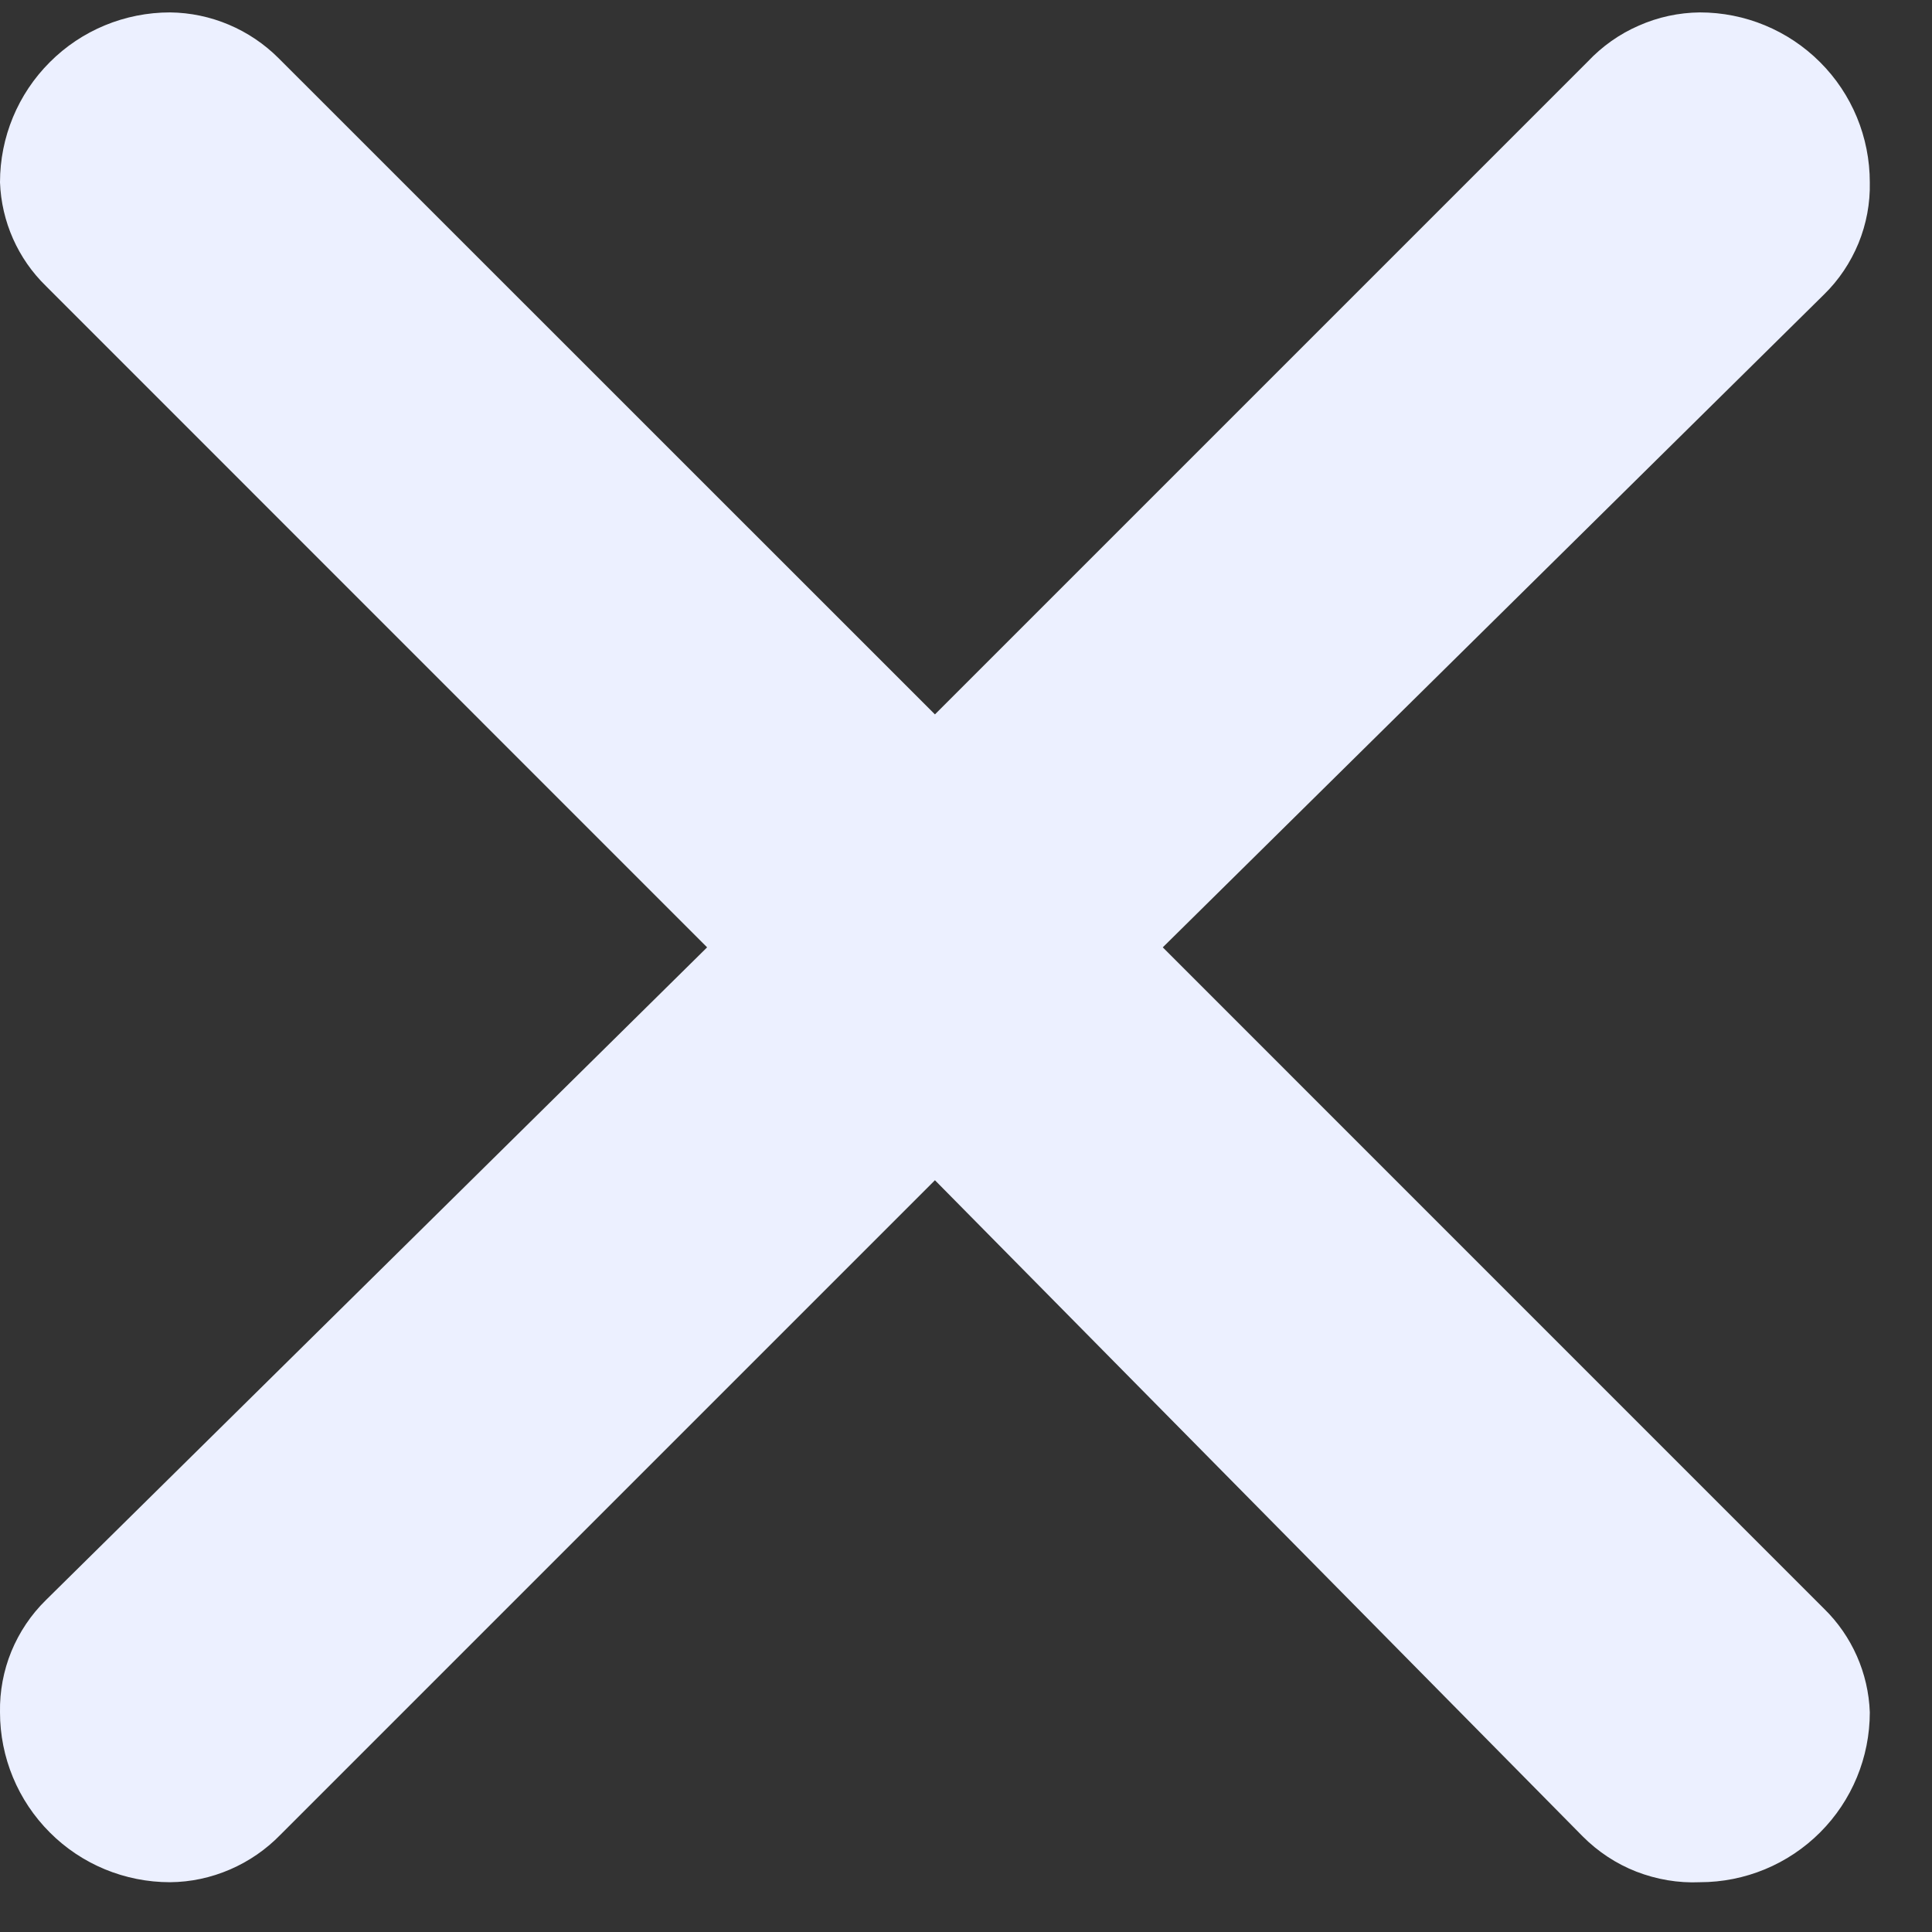 <svg width="26" height="26" viewBox="0 0 26 26" fill="none" xmlns="http://www.w3.org/2000/svg">
<rect x="0" y="0" width="26" height="26" fill="#333333" stroke="none"/>
<path d="M3.751 0.785L12.582 9.614L21.366 0.83C21.56 0.624 21.793 0.458 22.054 0.345C22.313 0.23 22.592 0.17 22.876 0.167C23.483 0.167 24.064 0.407 24.494 0.837C24.923 1.265 25.163 1.847 25.163 2.454C25.169 2.735 25.117 3.013 25.011 3.273C24.904 3.532 24.747 3.768 24.546 3.964L15.648 12.749L24.546 21.648C24.923 22.016 25.144 22.516 25.163 23.043C25.163 23.65 24.923 24.231 24.494 24.66C24.064 25.09 23.483 25.33 22.876 25.33C22.584 25.343 22.294 25.293 22.022 25.188C21.75 25.082 21.504 24.919 21.298 24.712L12.582 15.883L3.775 24.69C3.581 24.89 3.35 25.049 3.095 25.159C2.84 25.269 2.566 25.328 2.288 25.33C1.681 25.33 1.098 25.09 0.67 24.66C0.241 24.231 0 23.65 0 23.043C-0.005 22.762 0.047 22.483 0.153 22.224C0.26 21.965 0.417 21.73 0.618 21.533L9.516 12.749L0.618 3.849C0.241 3.482 0.019 2.981 0 2.454C0 1.847 0.241 1.265 0.67 0.837C1.098 0.407 1.681 0.167 2.288 0.167C2.837 0.173 3.363 0.396 3.751 0.785Z" fill="#ECF0FF"/>
</svg>

